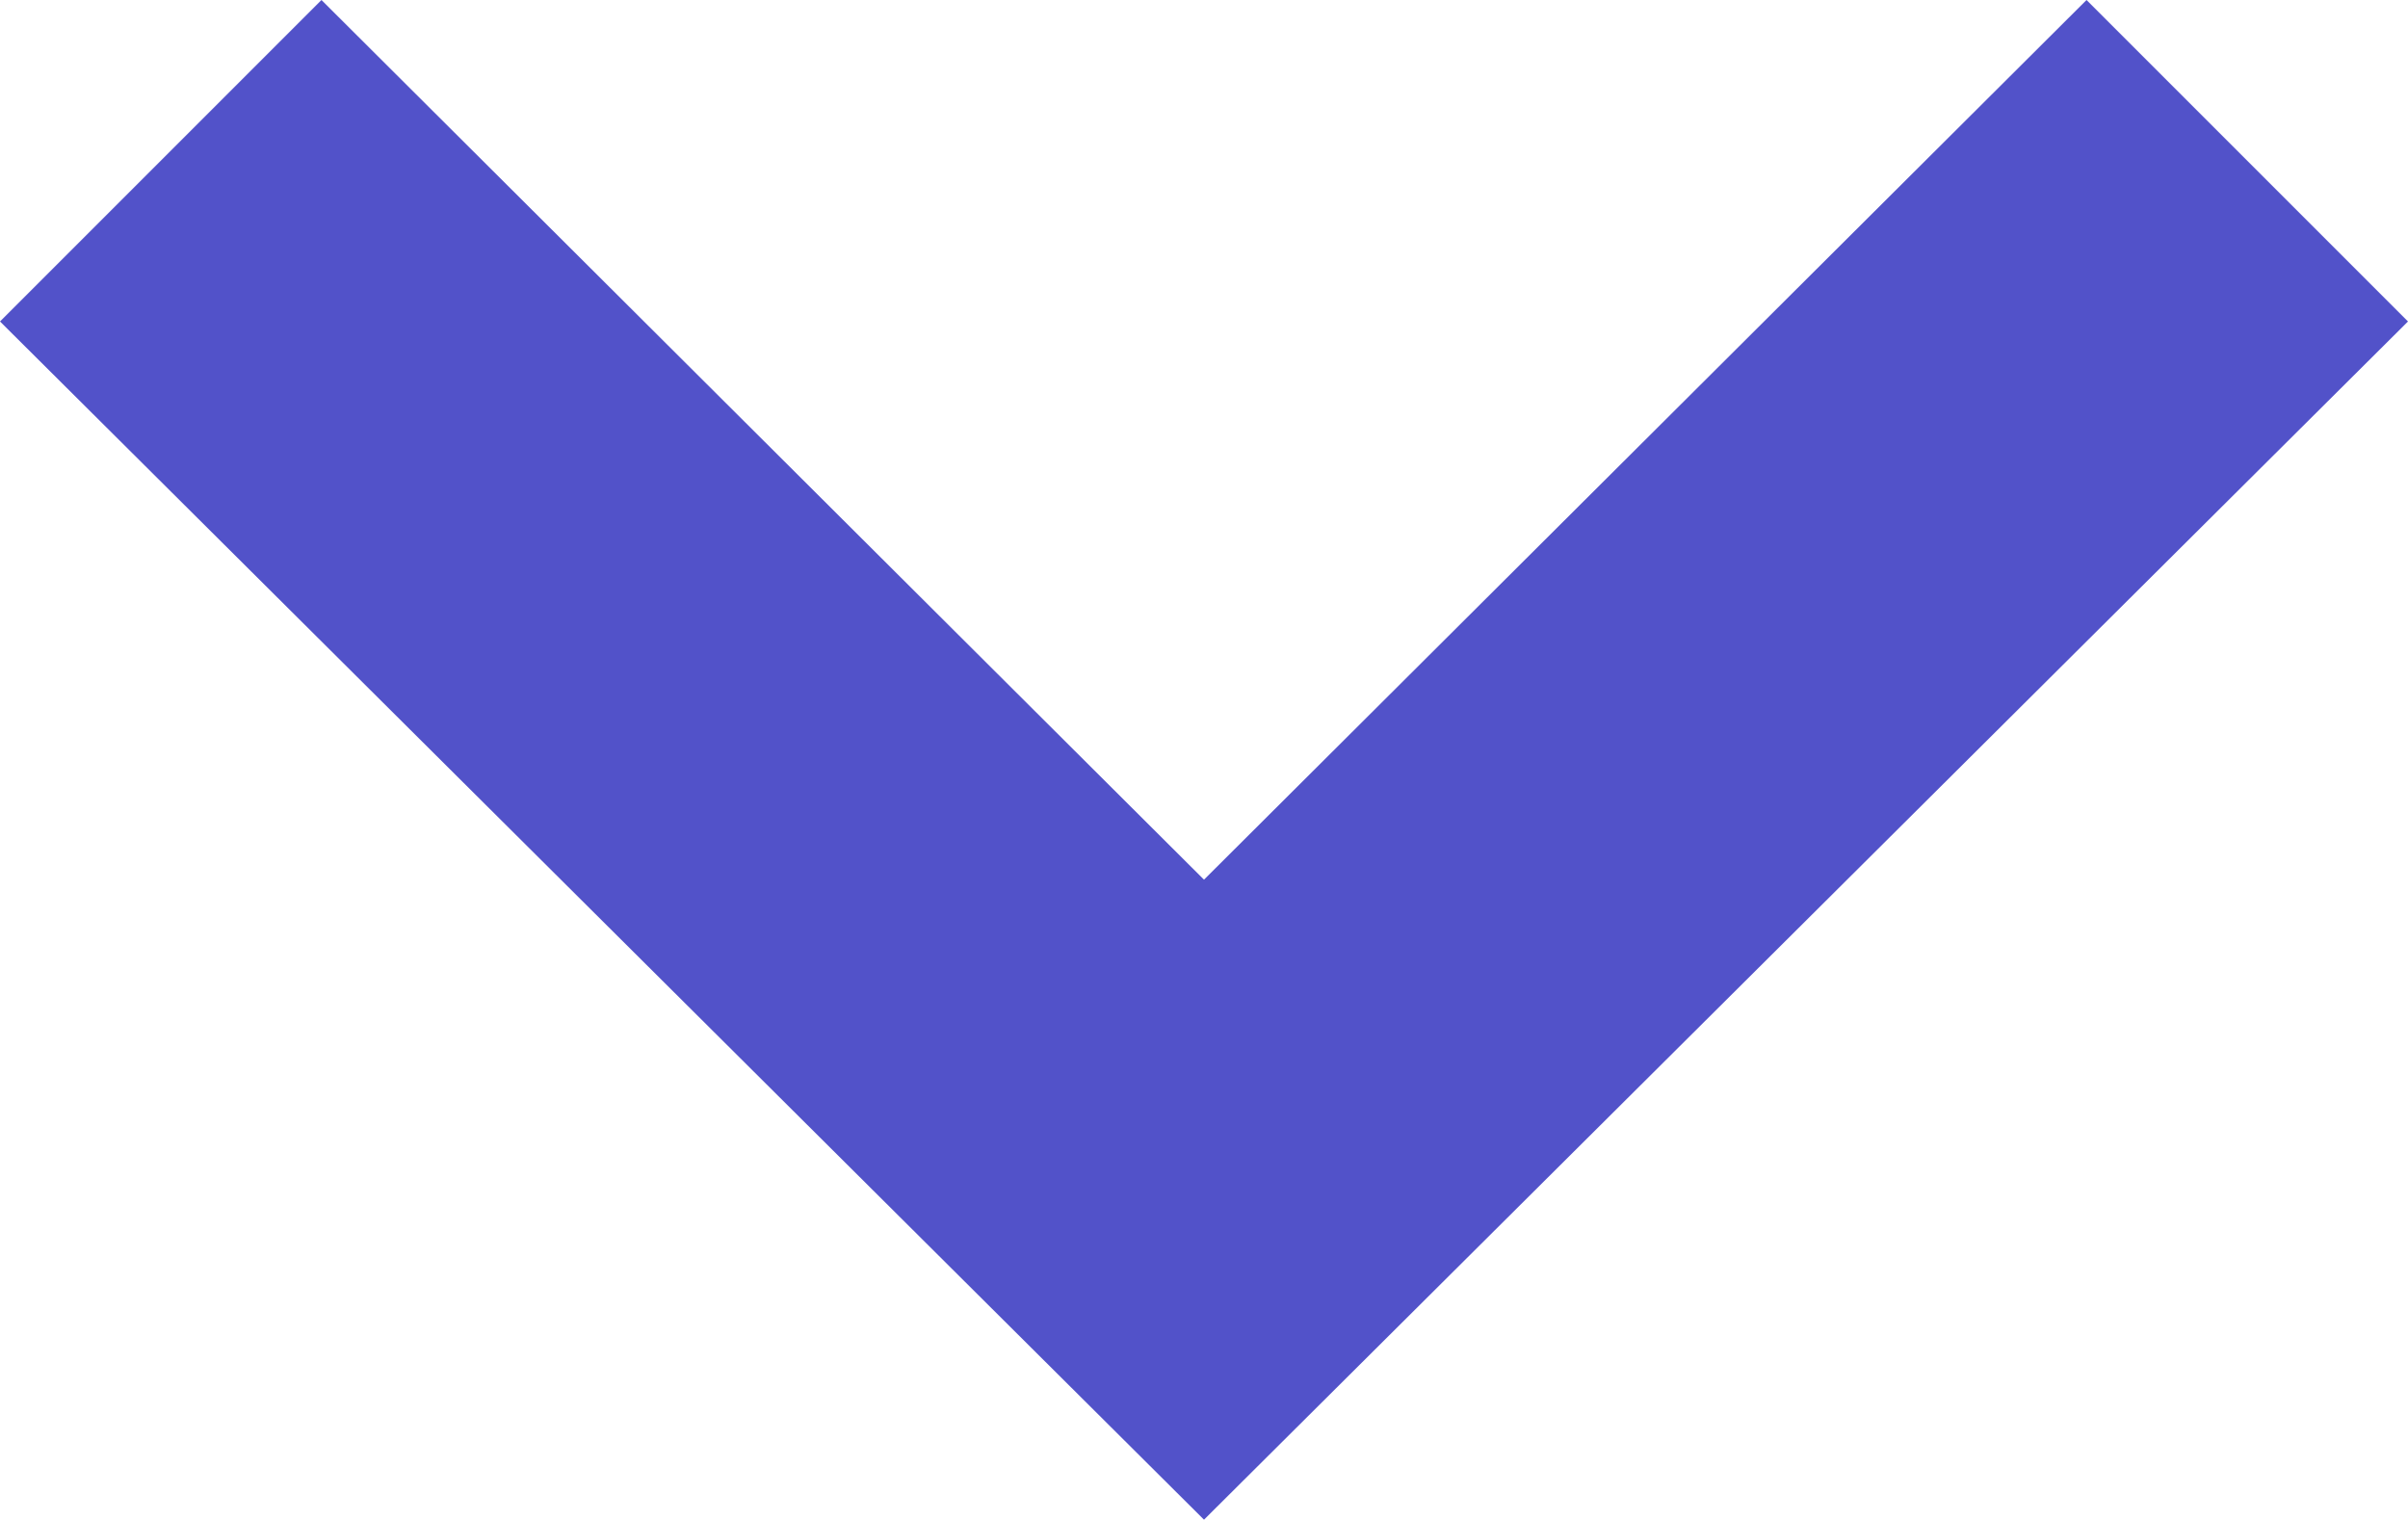 <?xml version="1.0" encoding="utf-8"?>
<svg version="1.1" xmlns="http://www.w3.org/2000/svg" xmlns:xlink="http://www.w3.org/1999/xlink" x="0px" y="0px"
	 viewBox="0 0 82.4 52" enable-background="new 0 0 82.4 52" xml:space="preserve">
<polygon id="arrow-25-icon_3_" fill="#5252c9" points="71.4,0 82.4,11 41.2,52 0,11 11,0 41.2,30.1 "/>
</svg>
